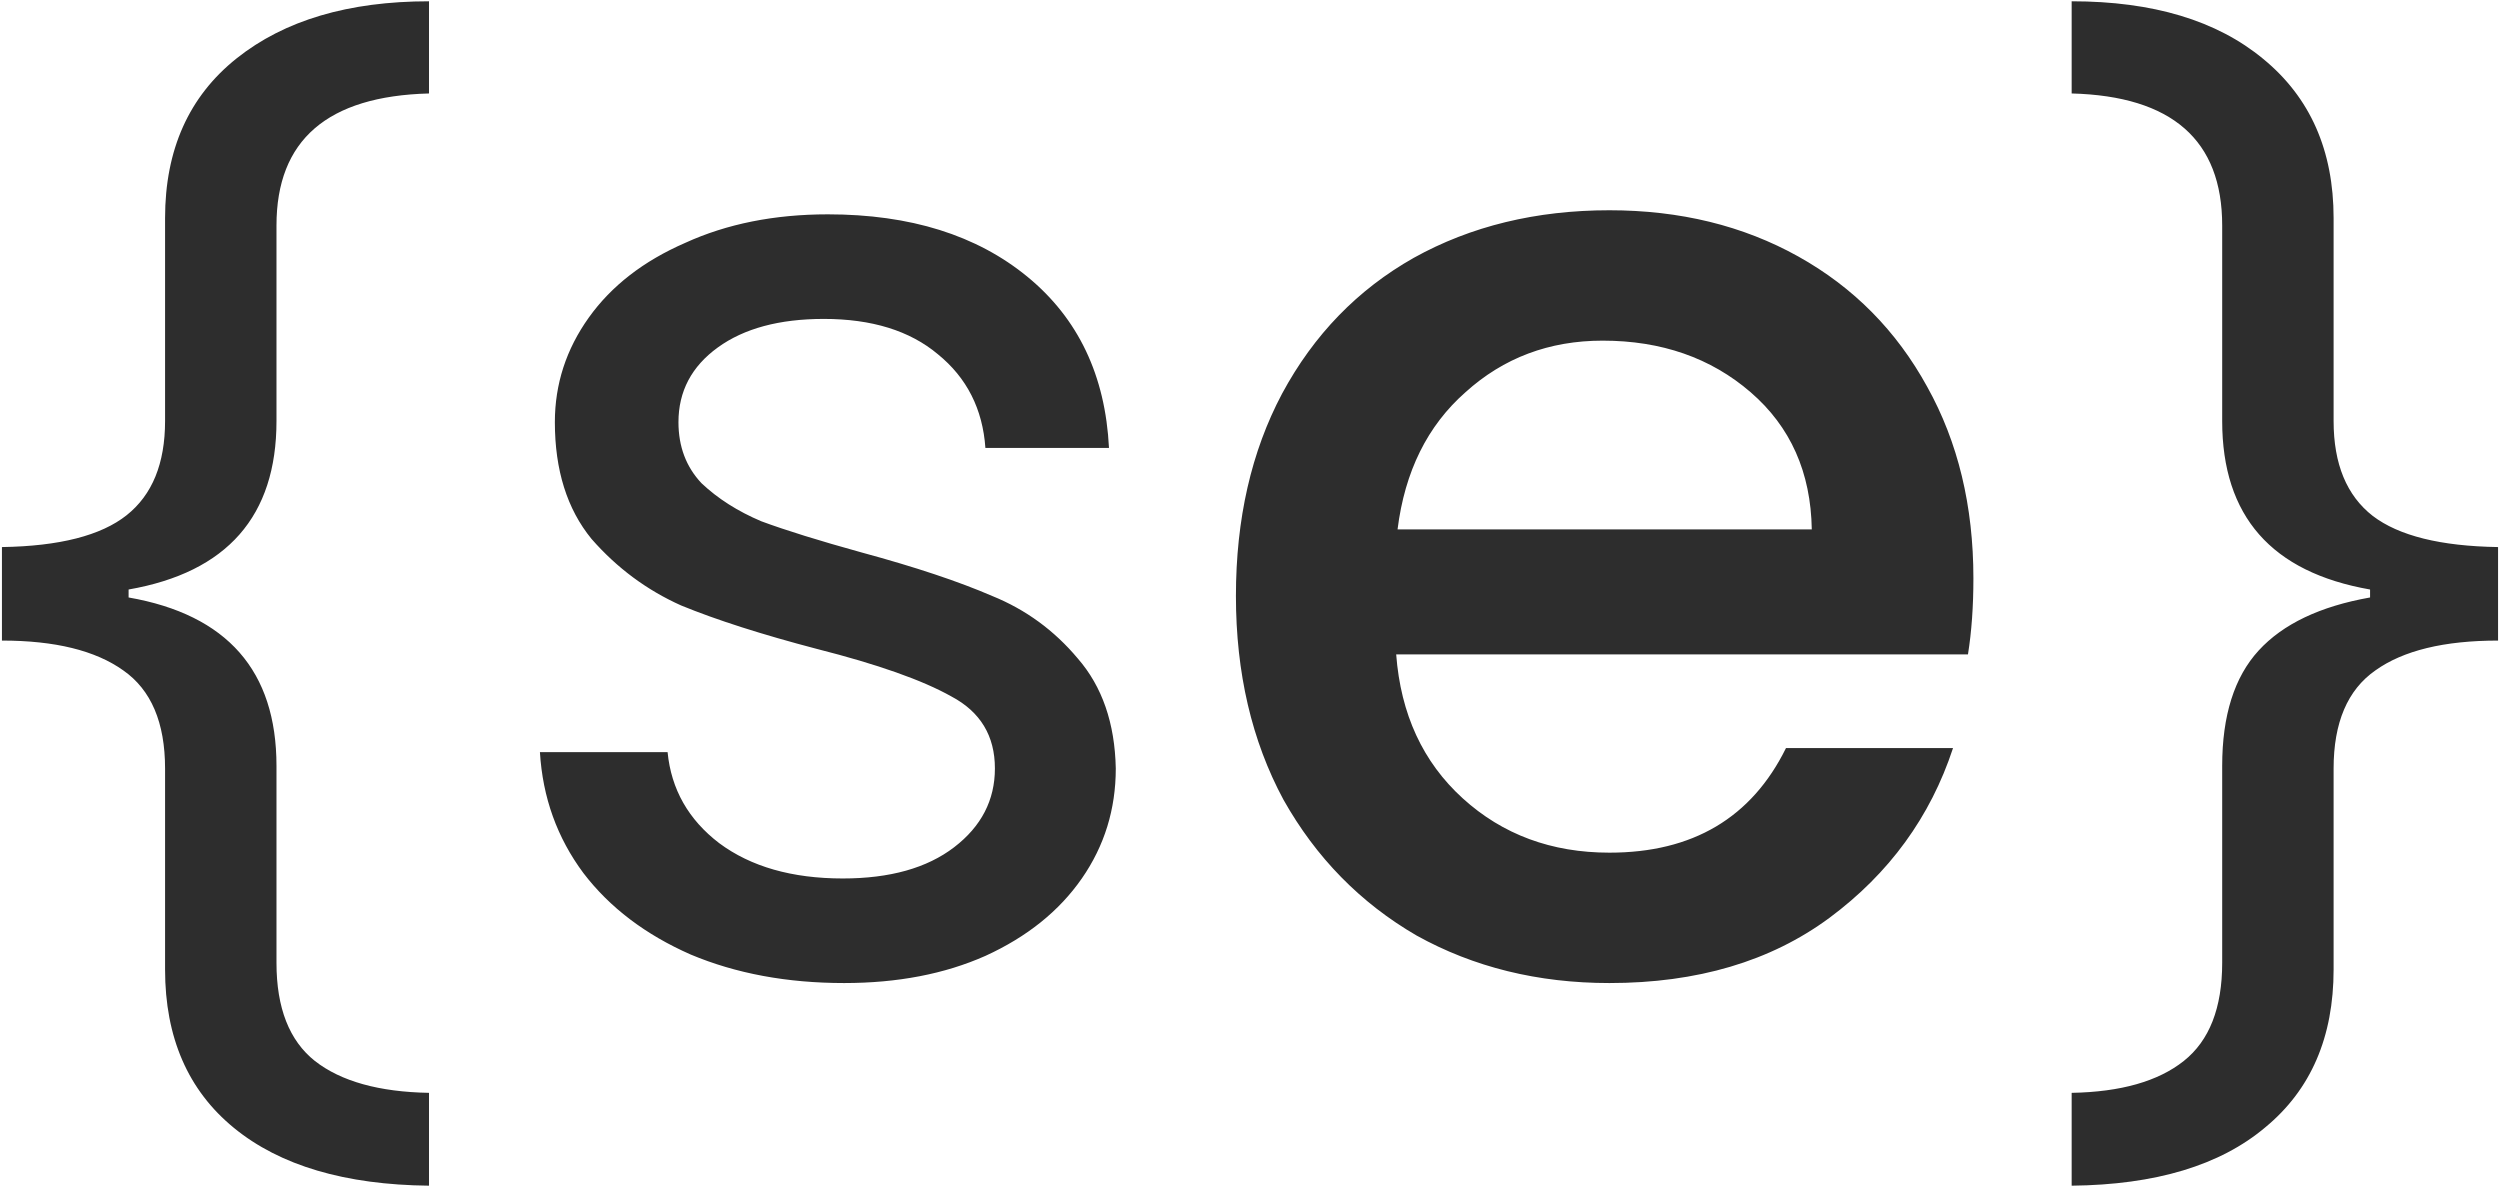<svg width="497" height="236" viewBox="0 0 497 236" fill="none" xmlns="http://www.w3.org/2000/svg">
<path d="M54.965 191.418C54.965 200.383 57.514 206.887 62.611 210.93C67.797 214.973 75.356 217.082 85.287 217.258V235.715C68.588 235.539 55.668 231.716 46.527 224.245C37.387 216.774 32.816 206.271 32.816 192.736V152.79C32.816 143.649 30.048 137.146 24.511 133.278C18.974 129.323 10.932 127.346 0.385 127.346V108.757C11.81 108.581 20.072 106.472 25.17 102.429C30.268 98.386 32.816 92.145 32.816 83.708V43.366C32.816 29.743 37.562 19.152 47.055 11.594C56.547 4.035 69.291 0.256 85.287 0.256V18.581C65.072 19.108 54.965 27.854 54.965 44.816V83.708C54.965 102.604 45.165 113.767 25.565 117.194V118.776C45.165 122.204 54.965 133.366 54.965 152.263V191.418ZM167.817 195.43C156.477 195.43 146.307 193.54 137.307 189.76C128.307 185.8 121.197 180.4 115.977 173.56C110.757 166.54 107.877 158.53 107.337 149.53H132.717C133.437 156.91 136.857 162.94 142.977 167.62C149.277 172.3 157.467 174.64 167.547 174.64C176.907 174.64 184.287 172.57 189.687 168.43C195.087 164.29 197.787 159.07 197.787 152.77C197.787 146.29 194.907 141.52 189.147 138.46C183.387 135.22 174.477 132.07 162.417 129.01C151.437 126.13 142.437 123.25 135.417 120.37C128.577 117.31 122.637 112.9 117.597 107.14C112.737 101.2 110.307 93.46 110.307 83.92C110.307 76.36 112.557 69.43 117.057 63.13C121.557 56.83 127.947 51.88 136.227 48.28C144.507 44.5 153.957 42.61 164.577 42.61C180.957 42.61 194.187 46.75 204.267 55.03C214.347 63.31 219.747 74.65 220.467 89.05H195.897C195.357 81.31 192.207 75.1 186.447 70.42C180.867 65.74 173.307 63.4 163.767 63.4C154.947 63.4 147.927 65.29 142.707 69.07C137.487 72.85 134.877 77.8 134.877 83.92C134.877 88.78 136.407 92.83 139.467 96.07C142.707 99.13 146.667 101.65 151.347 103.63C156.207 105.43 162.867 107.5 171.327 109.84C181.947 112.72 190.587 115.6 197.247 118.48C203.907 121.18 209.577 125.32 214.257 130.9C219.117 136.48 221.637 143.77 221.817 152.77C221.817 160.87 219.567 168.16 215.067 174.64C210.567 181.12 204.177 186.25 195.897 190.03C187.797 193.63 178.437 195.43 167.817 195.43ZM392.312 114.97C392.312 120.55 391.952 125.59 391.232 130.09H277.562C278.462 141.97 282.872 151.51 290.792 158.71C298.712 165.91 308.432 169.51 319.952 169.51C336.512 169.51 348.212 162.58 355.052 148.72H388.262C383.762 162.4 375.572 173.65 363.692 182.47C351.992 191.11 337.412 195.43 319.952 195.43C305.732 195.43 292.952 192.28 281.612 185.98C270.452 179.5 261.632 170.5 255.152 158.98C248.852 147.28 245.702 133.78 245.702 118.48C245.702 103.18 248.762 89.77 254.882 78.25C261.182 66.55 269.912 57.55 281.072 51.25C292.412 44.95 305.372 41.8 319.952 41.8C333.992 41.8 346.502 44.86 357.482 50.98C368.462 57.1 377.012 65.74 383.132 76.9C389.252 87.88 392.312 100.57 392.312 114.97ZM360.182 105.25C360.002 93.91 355.952 84.82 348.032 77.98C340.112 71.14 330.302 67.72 318.602 67.72C307.982 67.72 298.892 71.14 291.332 77.98C283.772 84.64 279.272 93.73 277.832 105.25H360.182ZM471.171 117.194C451.571 113.767 441.771 102.604 441.771 83.708V44.816C441.771 27.854 431.796 19.108 411.845 18.581V0.256C428.017 0.256 440.717 4.079 449.945 11.726C459.262 19.372 463.92 29.919 463.92 43.366V83.708C463.92 92.233 466.513 98.518 471.698 102.561C476.884 106.516 485.189 108.581 496.615 108.757V127.346C485.893 127.346 477.763 129.323 472.226 133.278C466.688 137.146 463.92 143.649 463.92 152.79V192.736C463.92 206.184 459.394 216.643 450.341 224.113C441.376 231.672 428.544 235.539 411.845 235.715V217.258C421.601 217.082 429.027 214.973 434.125 210.93C439.223 206.887 441.771 200.383 441.771 191.418V152.263C441.771 142.243 444.188 134.597 449.022 129.323C453.856 124.05 461.239 120.534 471.171 118.776V117.194Z" fill="#2D2D2D"/>
</svg>
